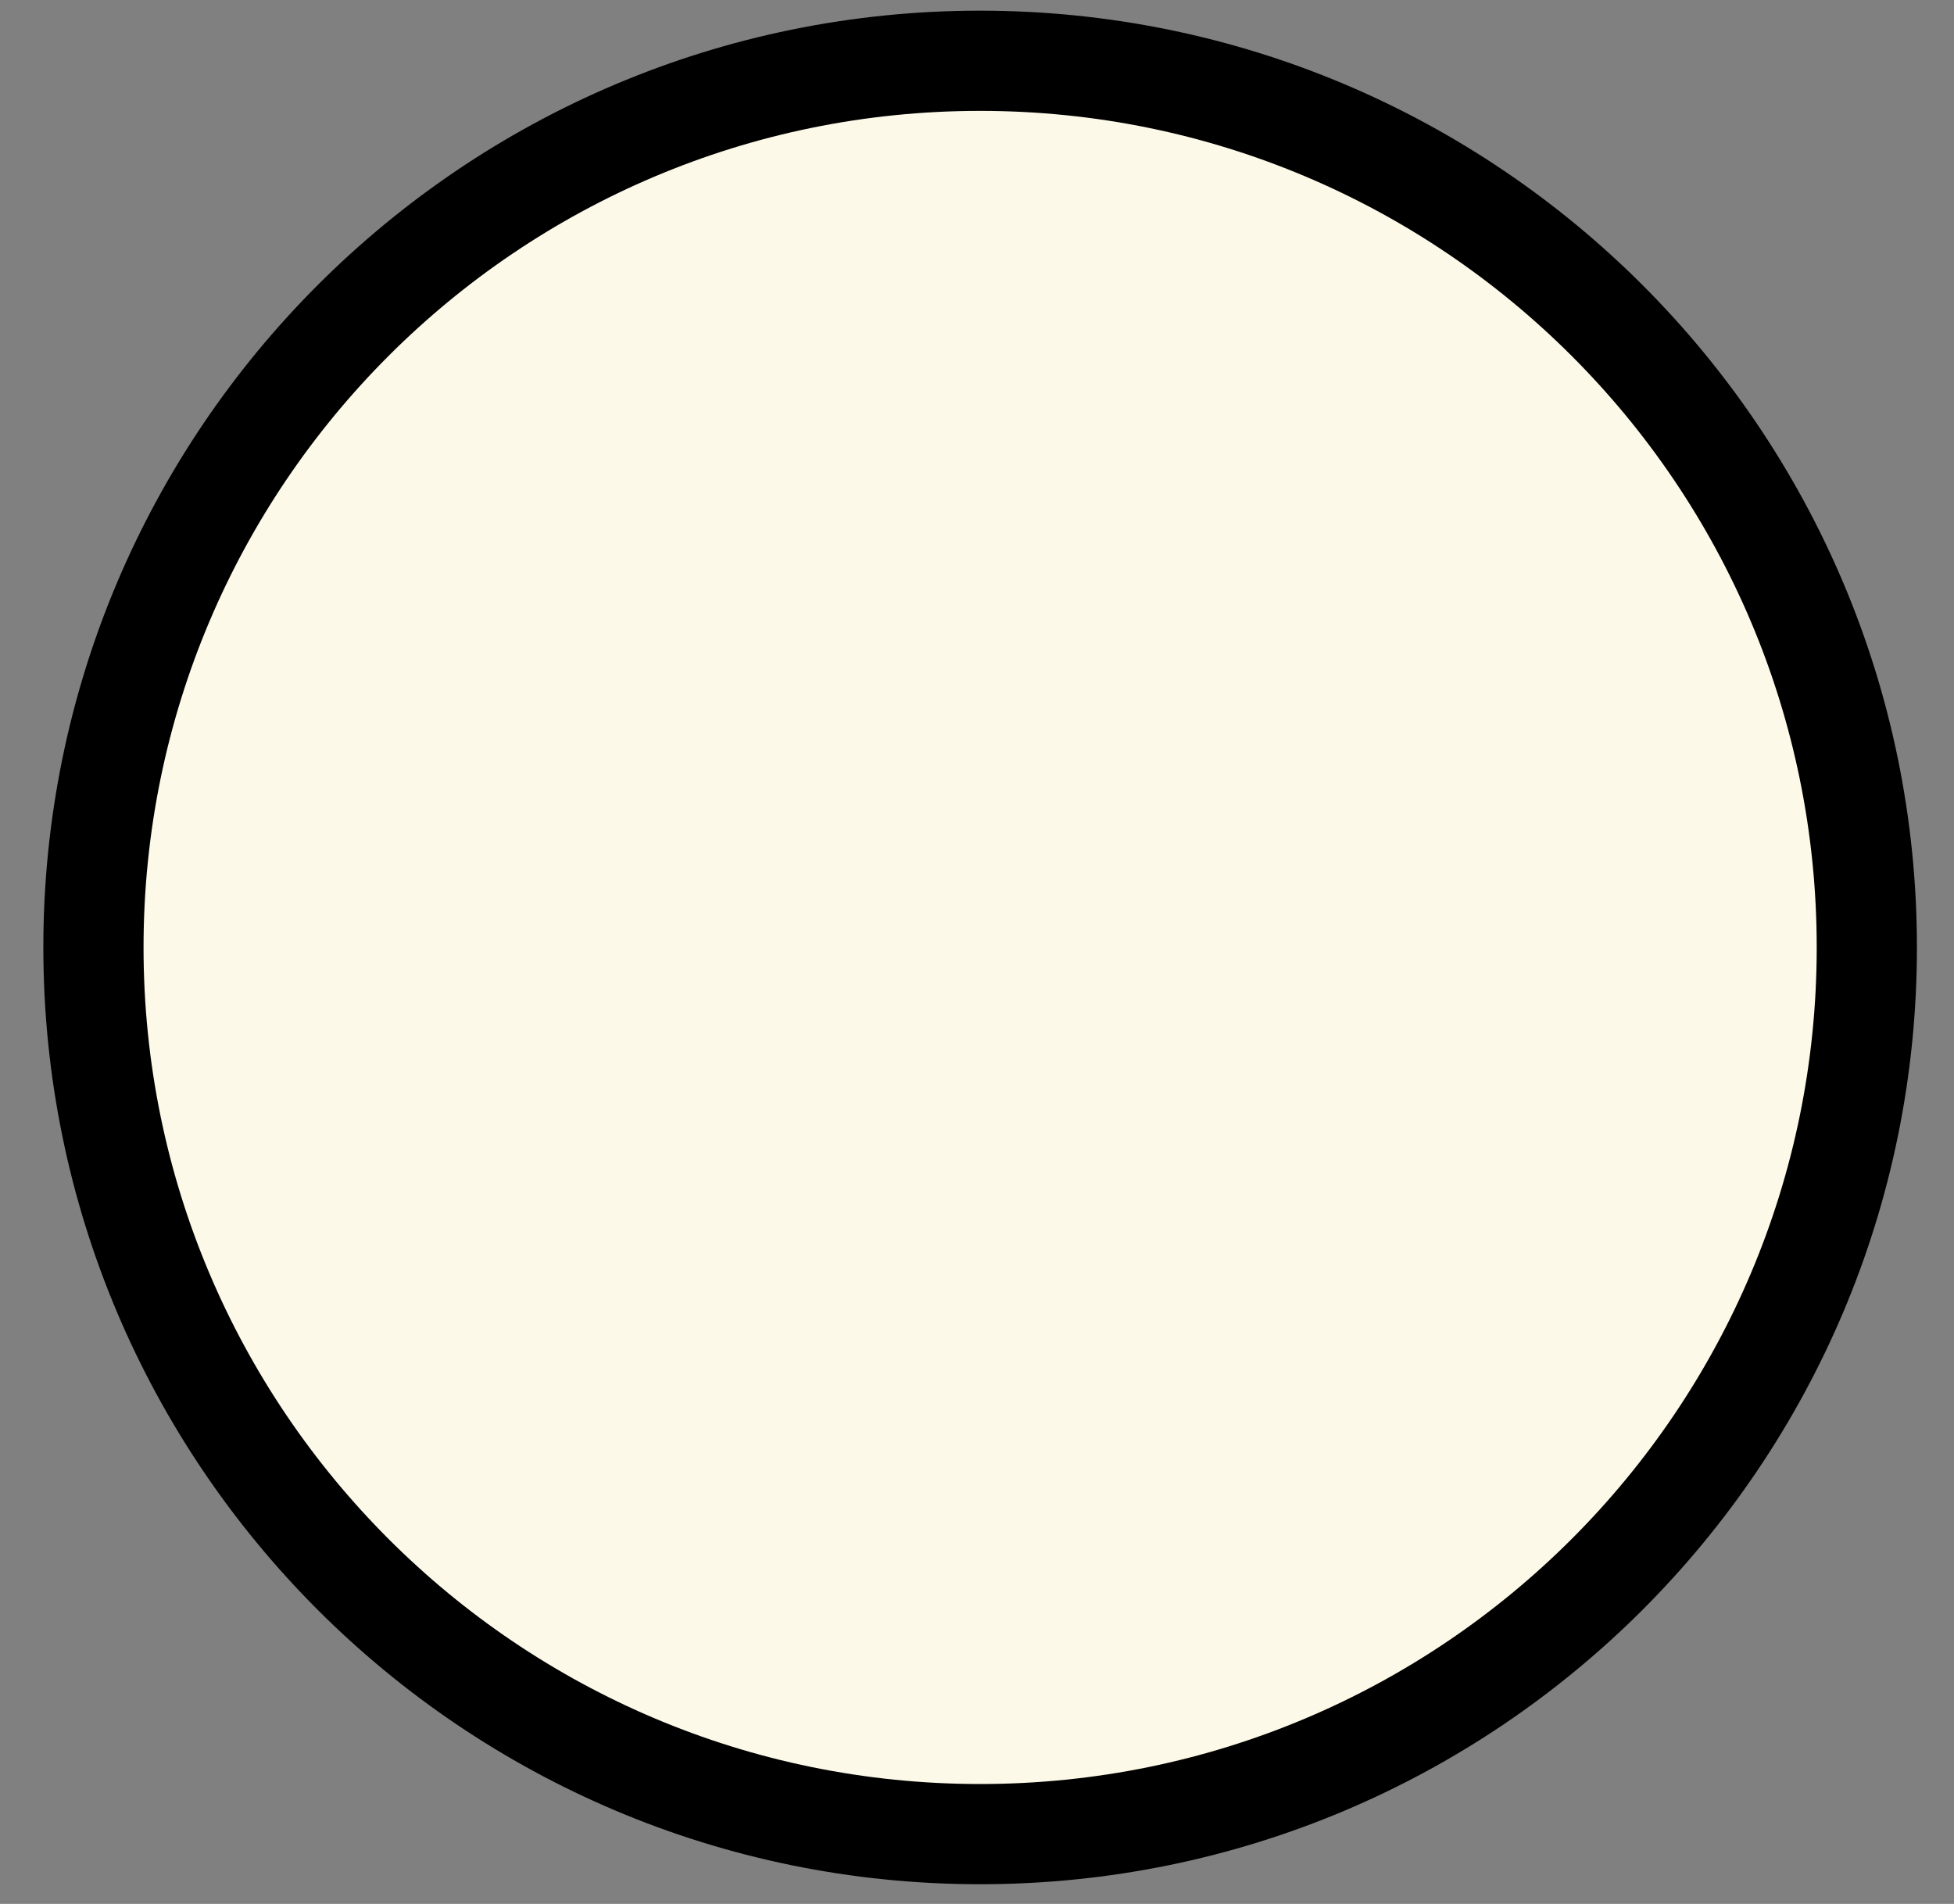 <svg width="39" height="38" viewBox="0 0 39 38" fill="none" xmlns="http://www.w3.org/2000/svg">
<rect x="0" y="0" width="39" height="38" fill="#808080" stroke="none"/>
<path d="M19.562 36.607C29.336 36.607 37.26 28.684 37.26 18.91C37.26 9.136 29.336 1.213 19.562 1.213C9.789 1.213 1.865 9.136 1.865 18.91C1.865 28.684 9.789 36.607 19.562 36.607Z" fill="#FCF9E8" stroke="black" stroke-width="2" stroke-linecap="round" stroke-linejoin="round"/>
</svg>
